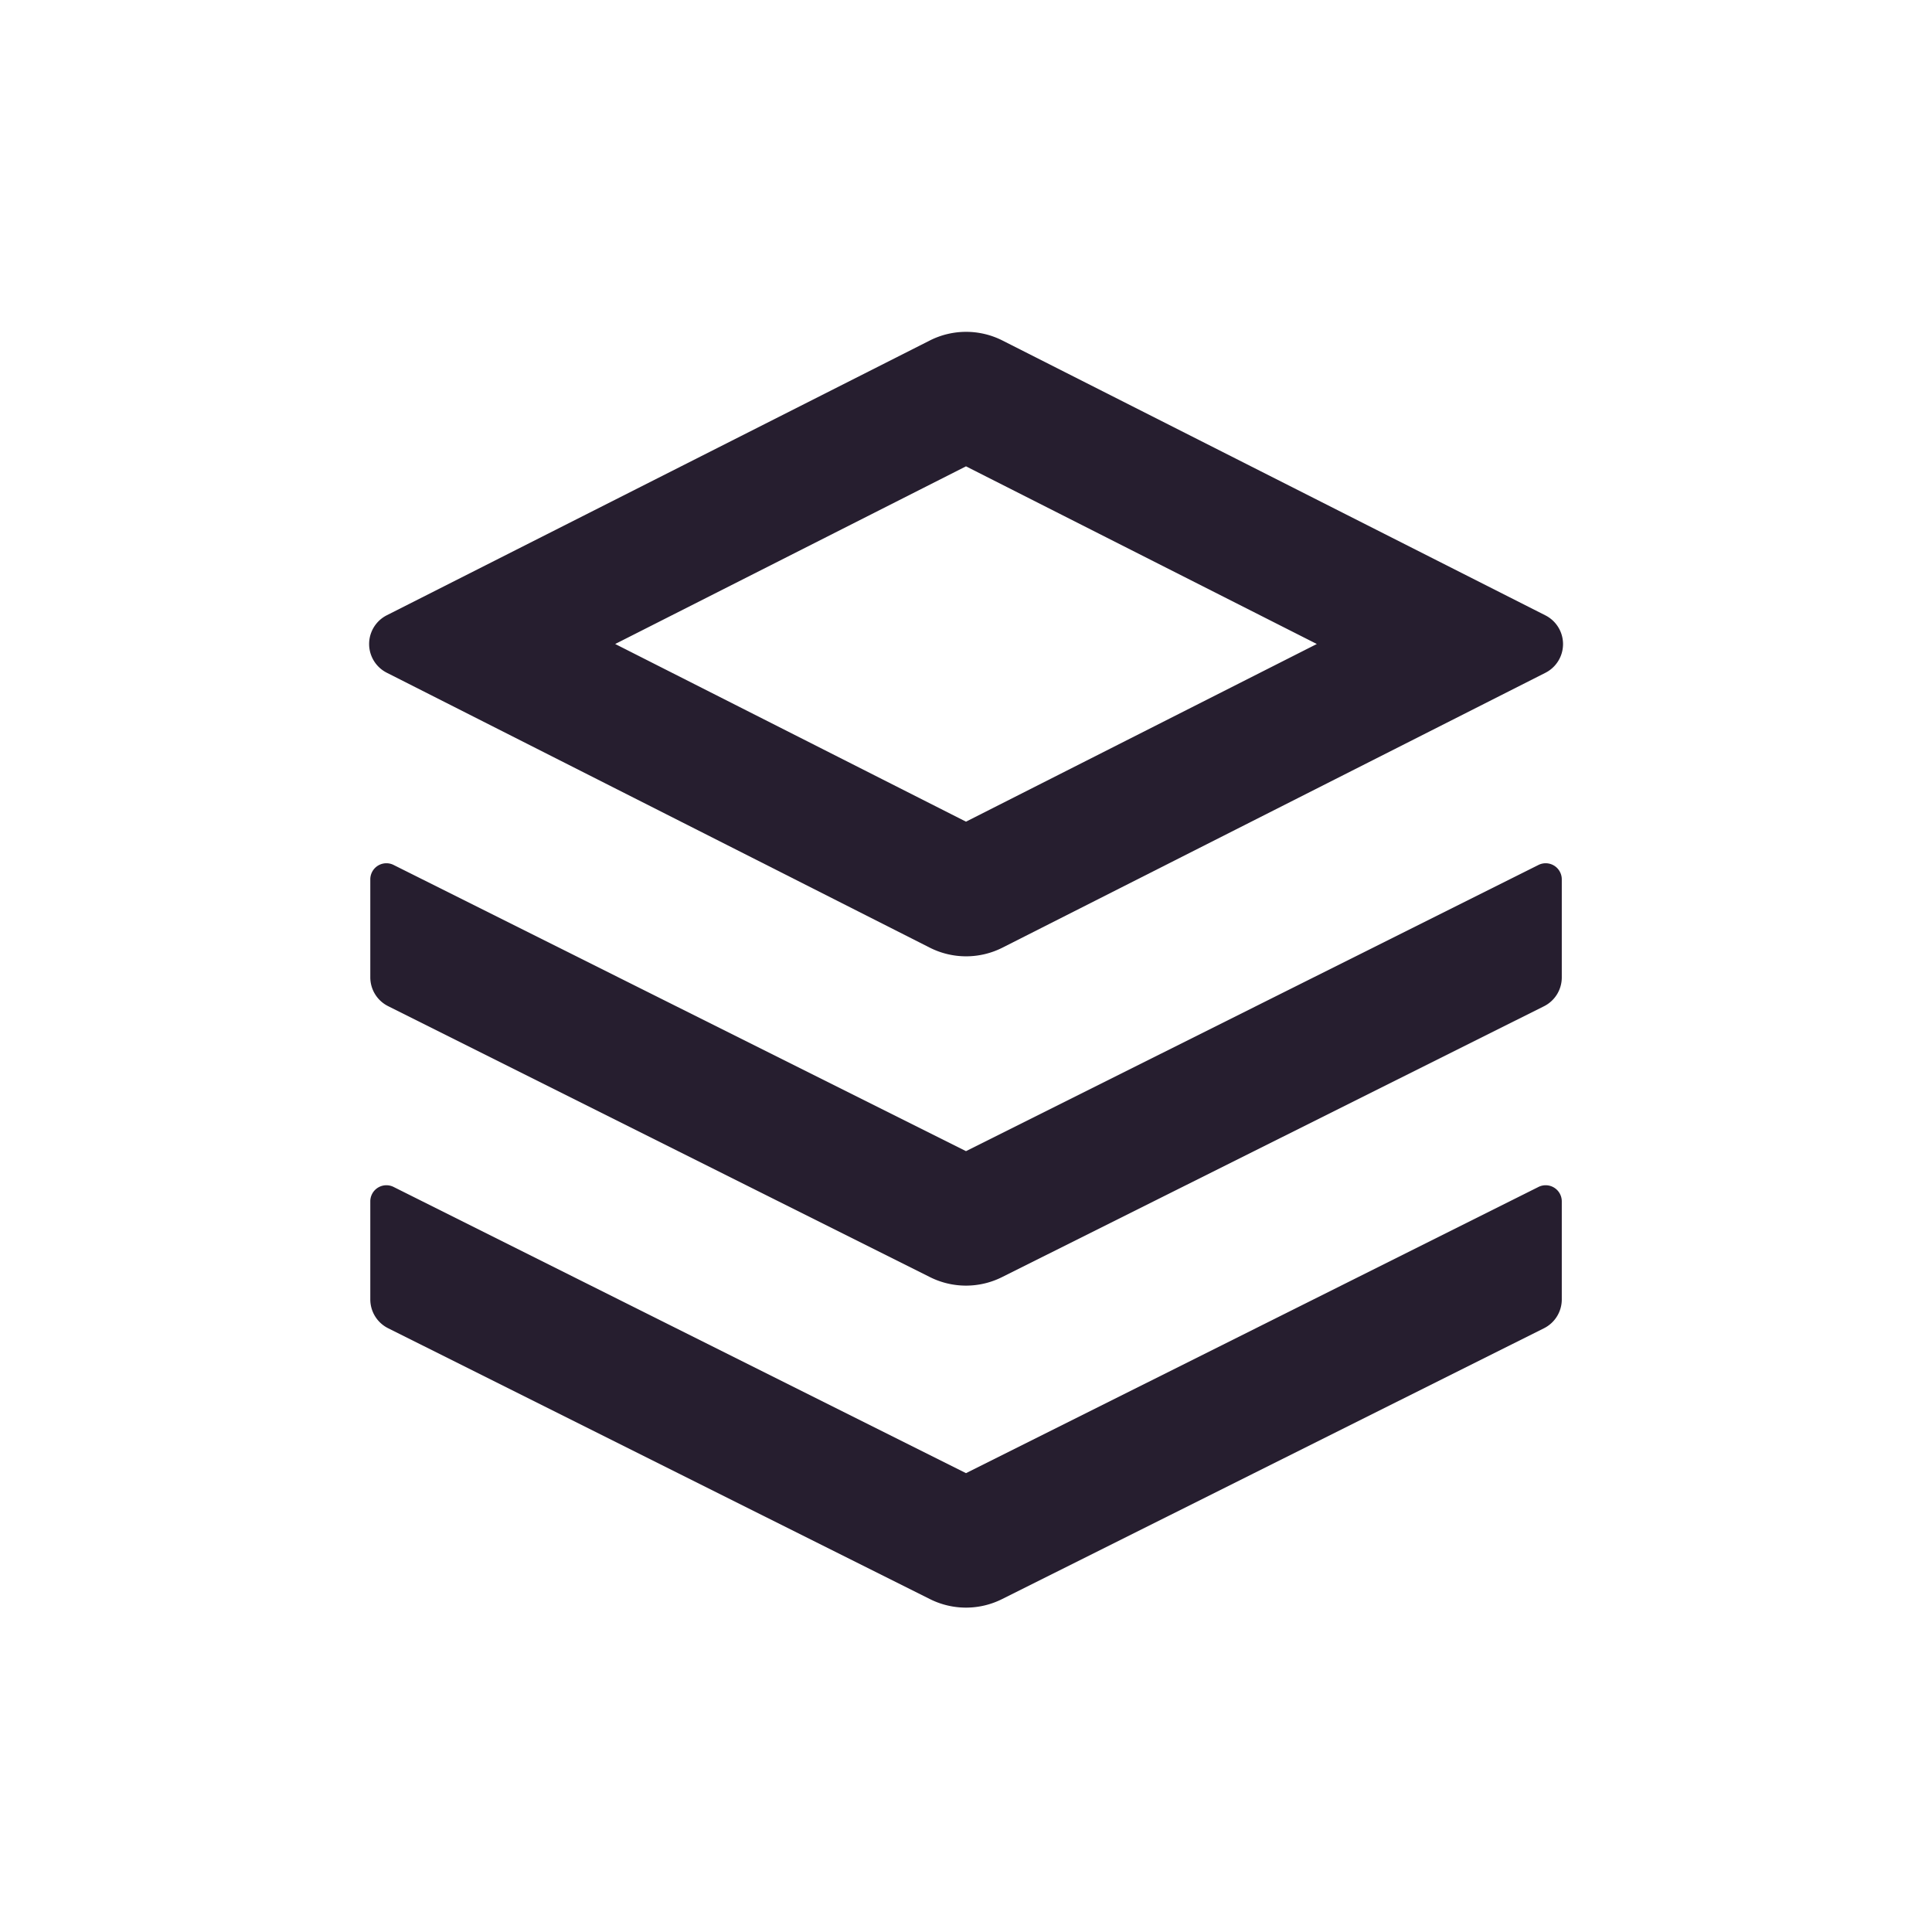 <svg width="24" height="24" fill="none" xmlns="http://www.w3.org/2000/svg"><path fill-rule="evenodd" clip-rule="evenodd" d="M4.805 8.357a.4.4 0 0 1 0-.714L11.55 4.23a1 1 0 0 1 .903 0l6.744 3.414a.4.4 0 0 1 0 .714l-6.744 3.414a1 1 0 0 1-.903 0L4.805 8.357ZM7.642 8 12 10.207 16.358 8 12 5.793 7.642 8Z" fill="#261E2F"/><path fill-rule="evenodd" clip-rule="evenodd" d="M4.89 10.745a.2.2 0 0 0-.29.179v1.218a.4.4 0 0 0 .222.357l6.731 3.366a1 1 0 0 0 .894 0L19.18 12.5a.4.4 0 0 0 .221-.357v-1.218a.2.2 0 0 0-.29-.18L12 14.3l-7.11-3.555Zm0 4a.2.2 0 0 0-.29.179v1.218a.4.4 0 0 0 .222.358l6.731 3.365a1 1 0 0 0 .894 0L19.18 16.5a.4.4 0 0 0 .221-.357v-1.218a.2.2 0 0 0-.29-.18L12 18.3l-7.11-3.555Z" fill="#261E2F"/></svg>